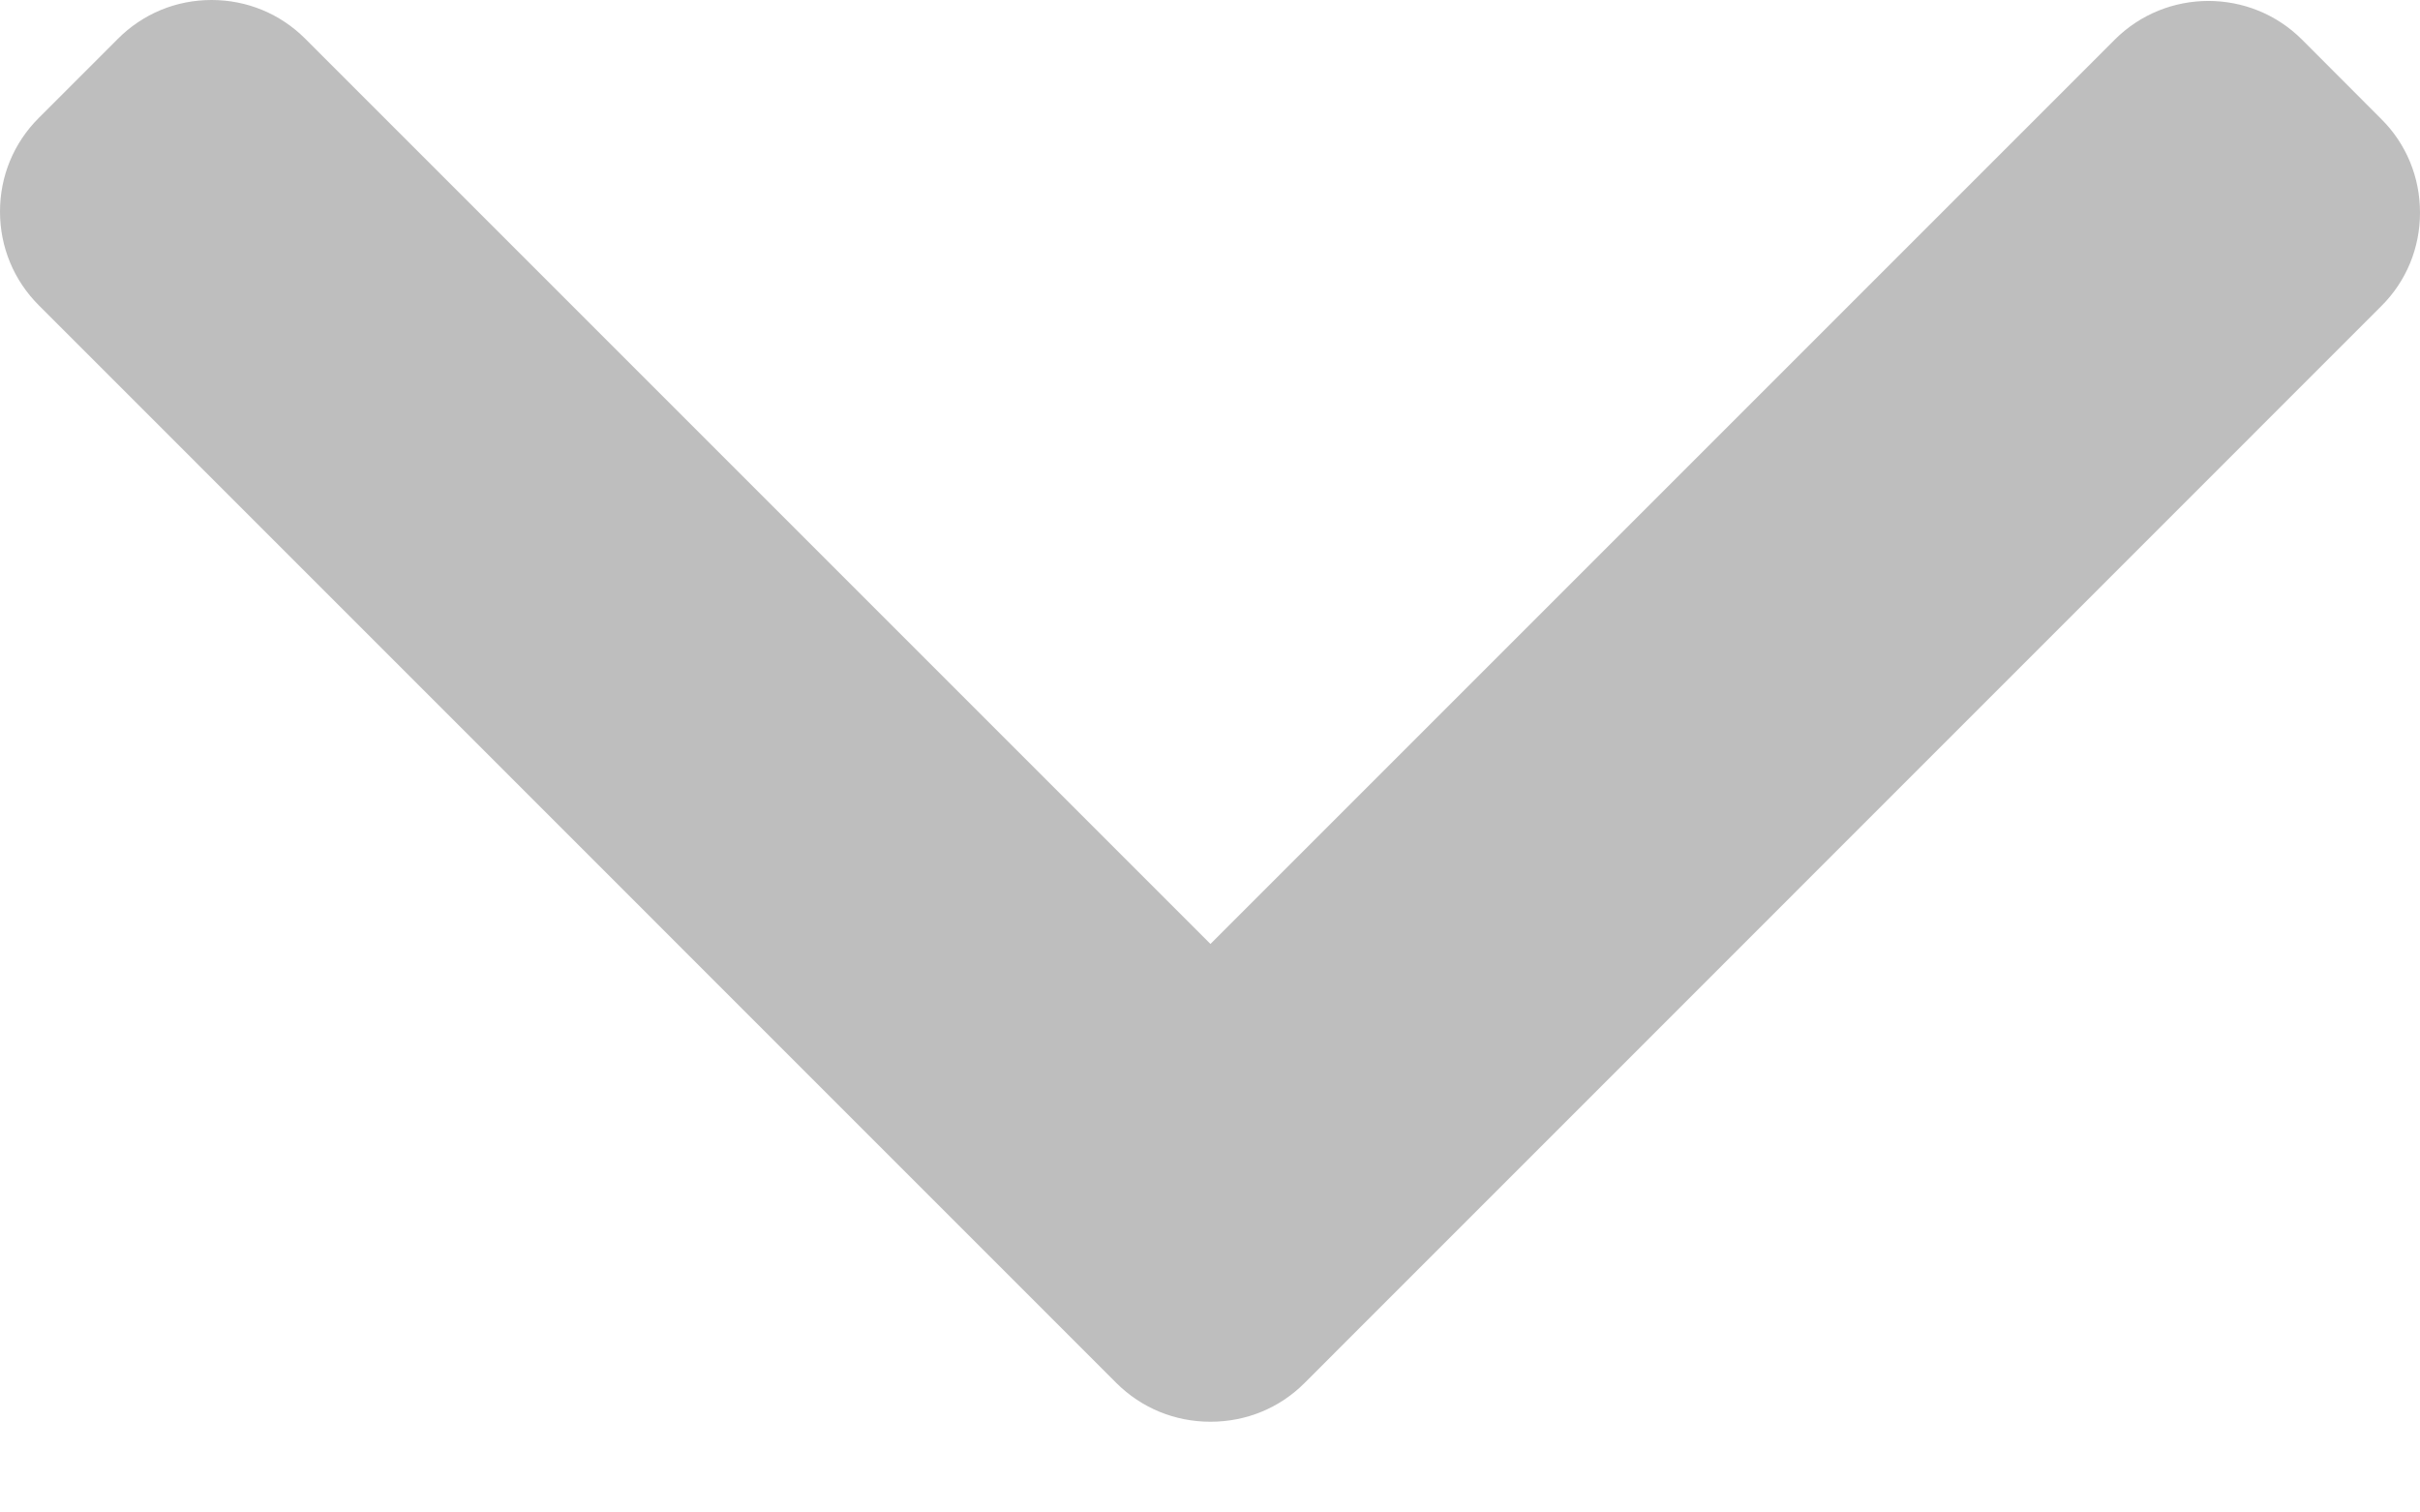 <svg width="16" height="10" viewBox="0 0 16 10" fill="none" xmlns="http://www.w3.org/2000/svg">
<path d="M8.624 9.145L15.744 2.024C15.909 1.86 16 1.64 16 1.406C16 1.171 15.909 0.951 15.744 0.787L15.22 0.262C14.879 -0.079 14.323 -0.079 13.982 0.262L8.003 6.241L2.018 0.256C1.853 0.091 1.633 0 1.399 0C1.164 0 0.945 0.091 0.78 0.256L0.256 0.78C0.091 0.945 9.53674e-07 1.164 9.53674e-07 1.399C9.53674e-07 1.633 0.091 1.853 0.256 2.018L7.382 9.145C7.548 9.31 7.768 9.4 8.003 9.4C8.239 9.4 8.459 9.31 8.624 9.145Z" fill="#BEBEBE"/>
</svg>
